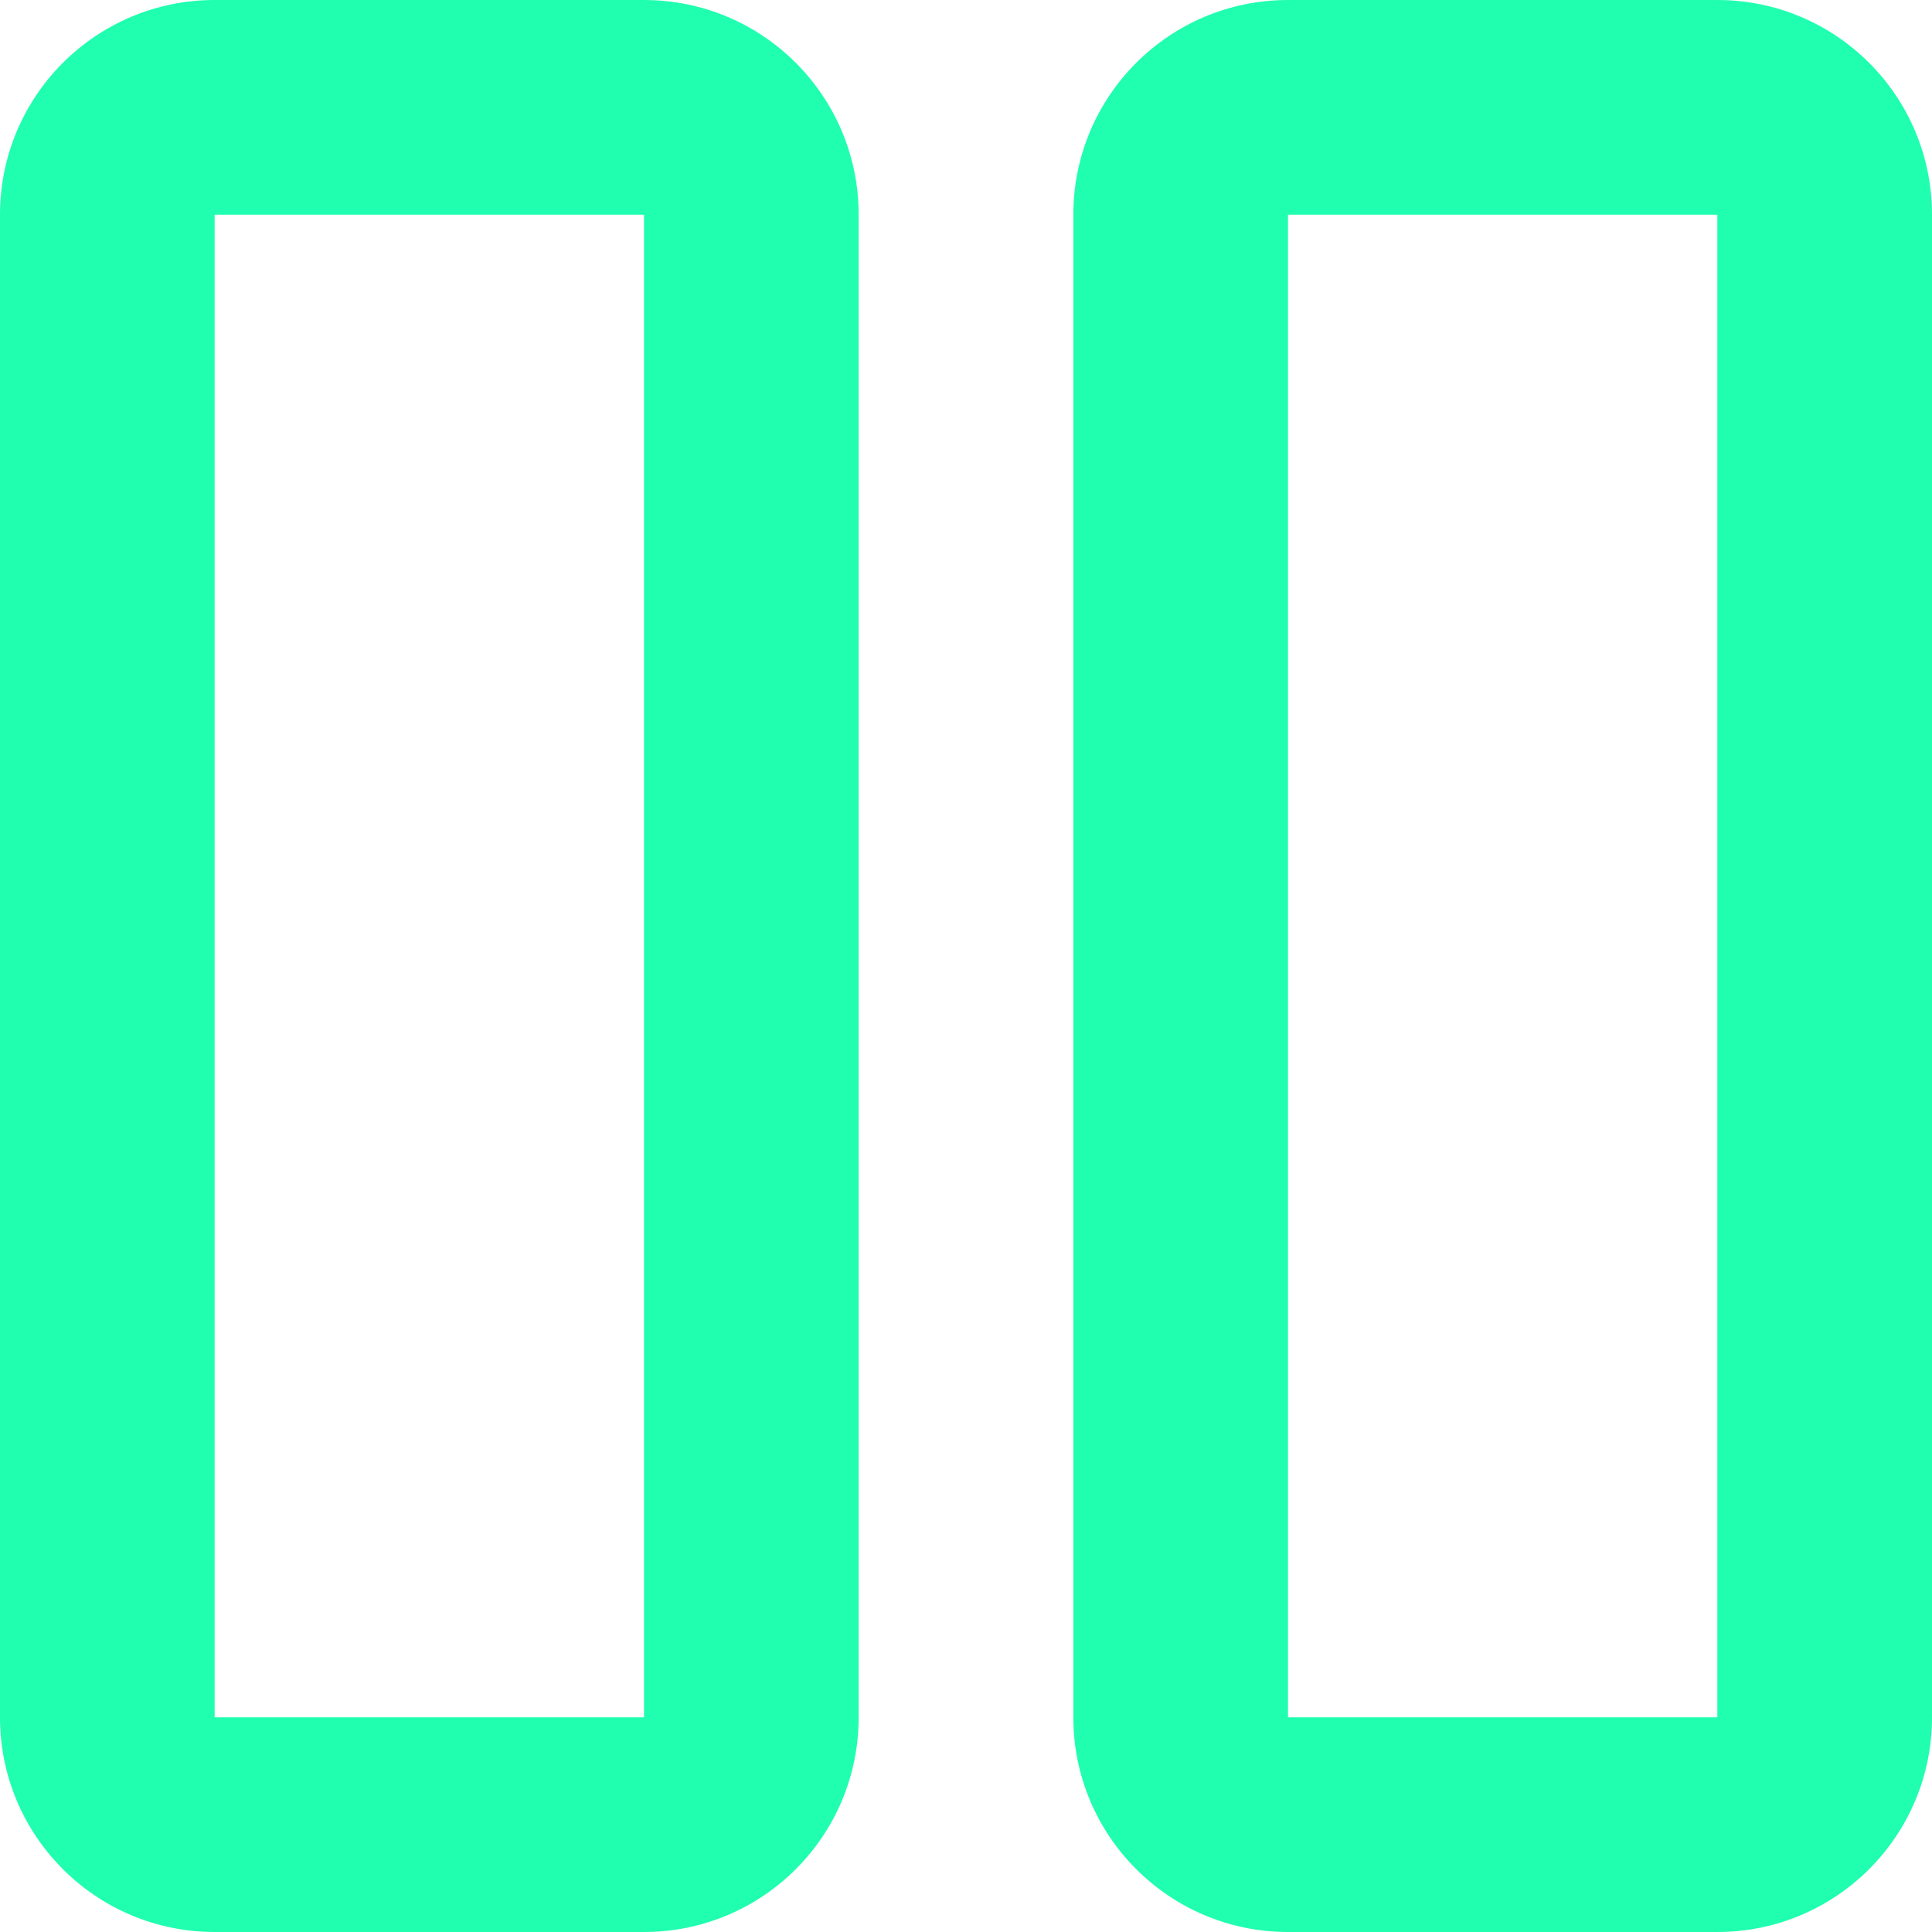 <svg width="18" height="18" viewBox="0 0 18 18" fill="none" xmlns="http://www.w3.org/2000/svg">
<path d="M0 2C0 0.895 0.895 0 2 0H6C7.105 0 8 0.895 8 2V16C8 17.105 7.105 18 6 18H2C0.895 18 0 17.105 0 16V2ZM6 2H2V16H6V2Z" fill="#20FFAF"/>
<path d="M10 2C10 0.895 10.895 0 12 0H16C17.105 0 18 0.895 18 2V16C18 17.105 17.105 18 16 18H12C10.895 18 10 17.105 10 16V2ZM16 2H12V16H16V2Z" fill="#20FFAF"/>
</svg>

